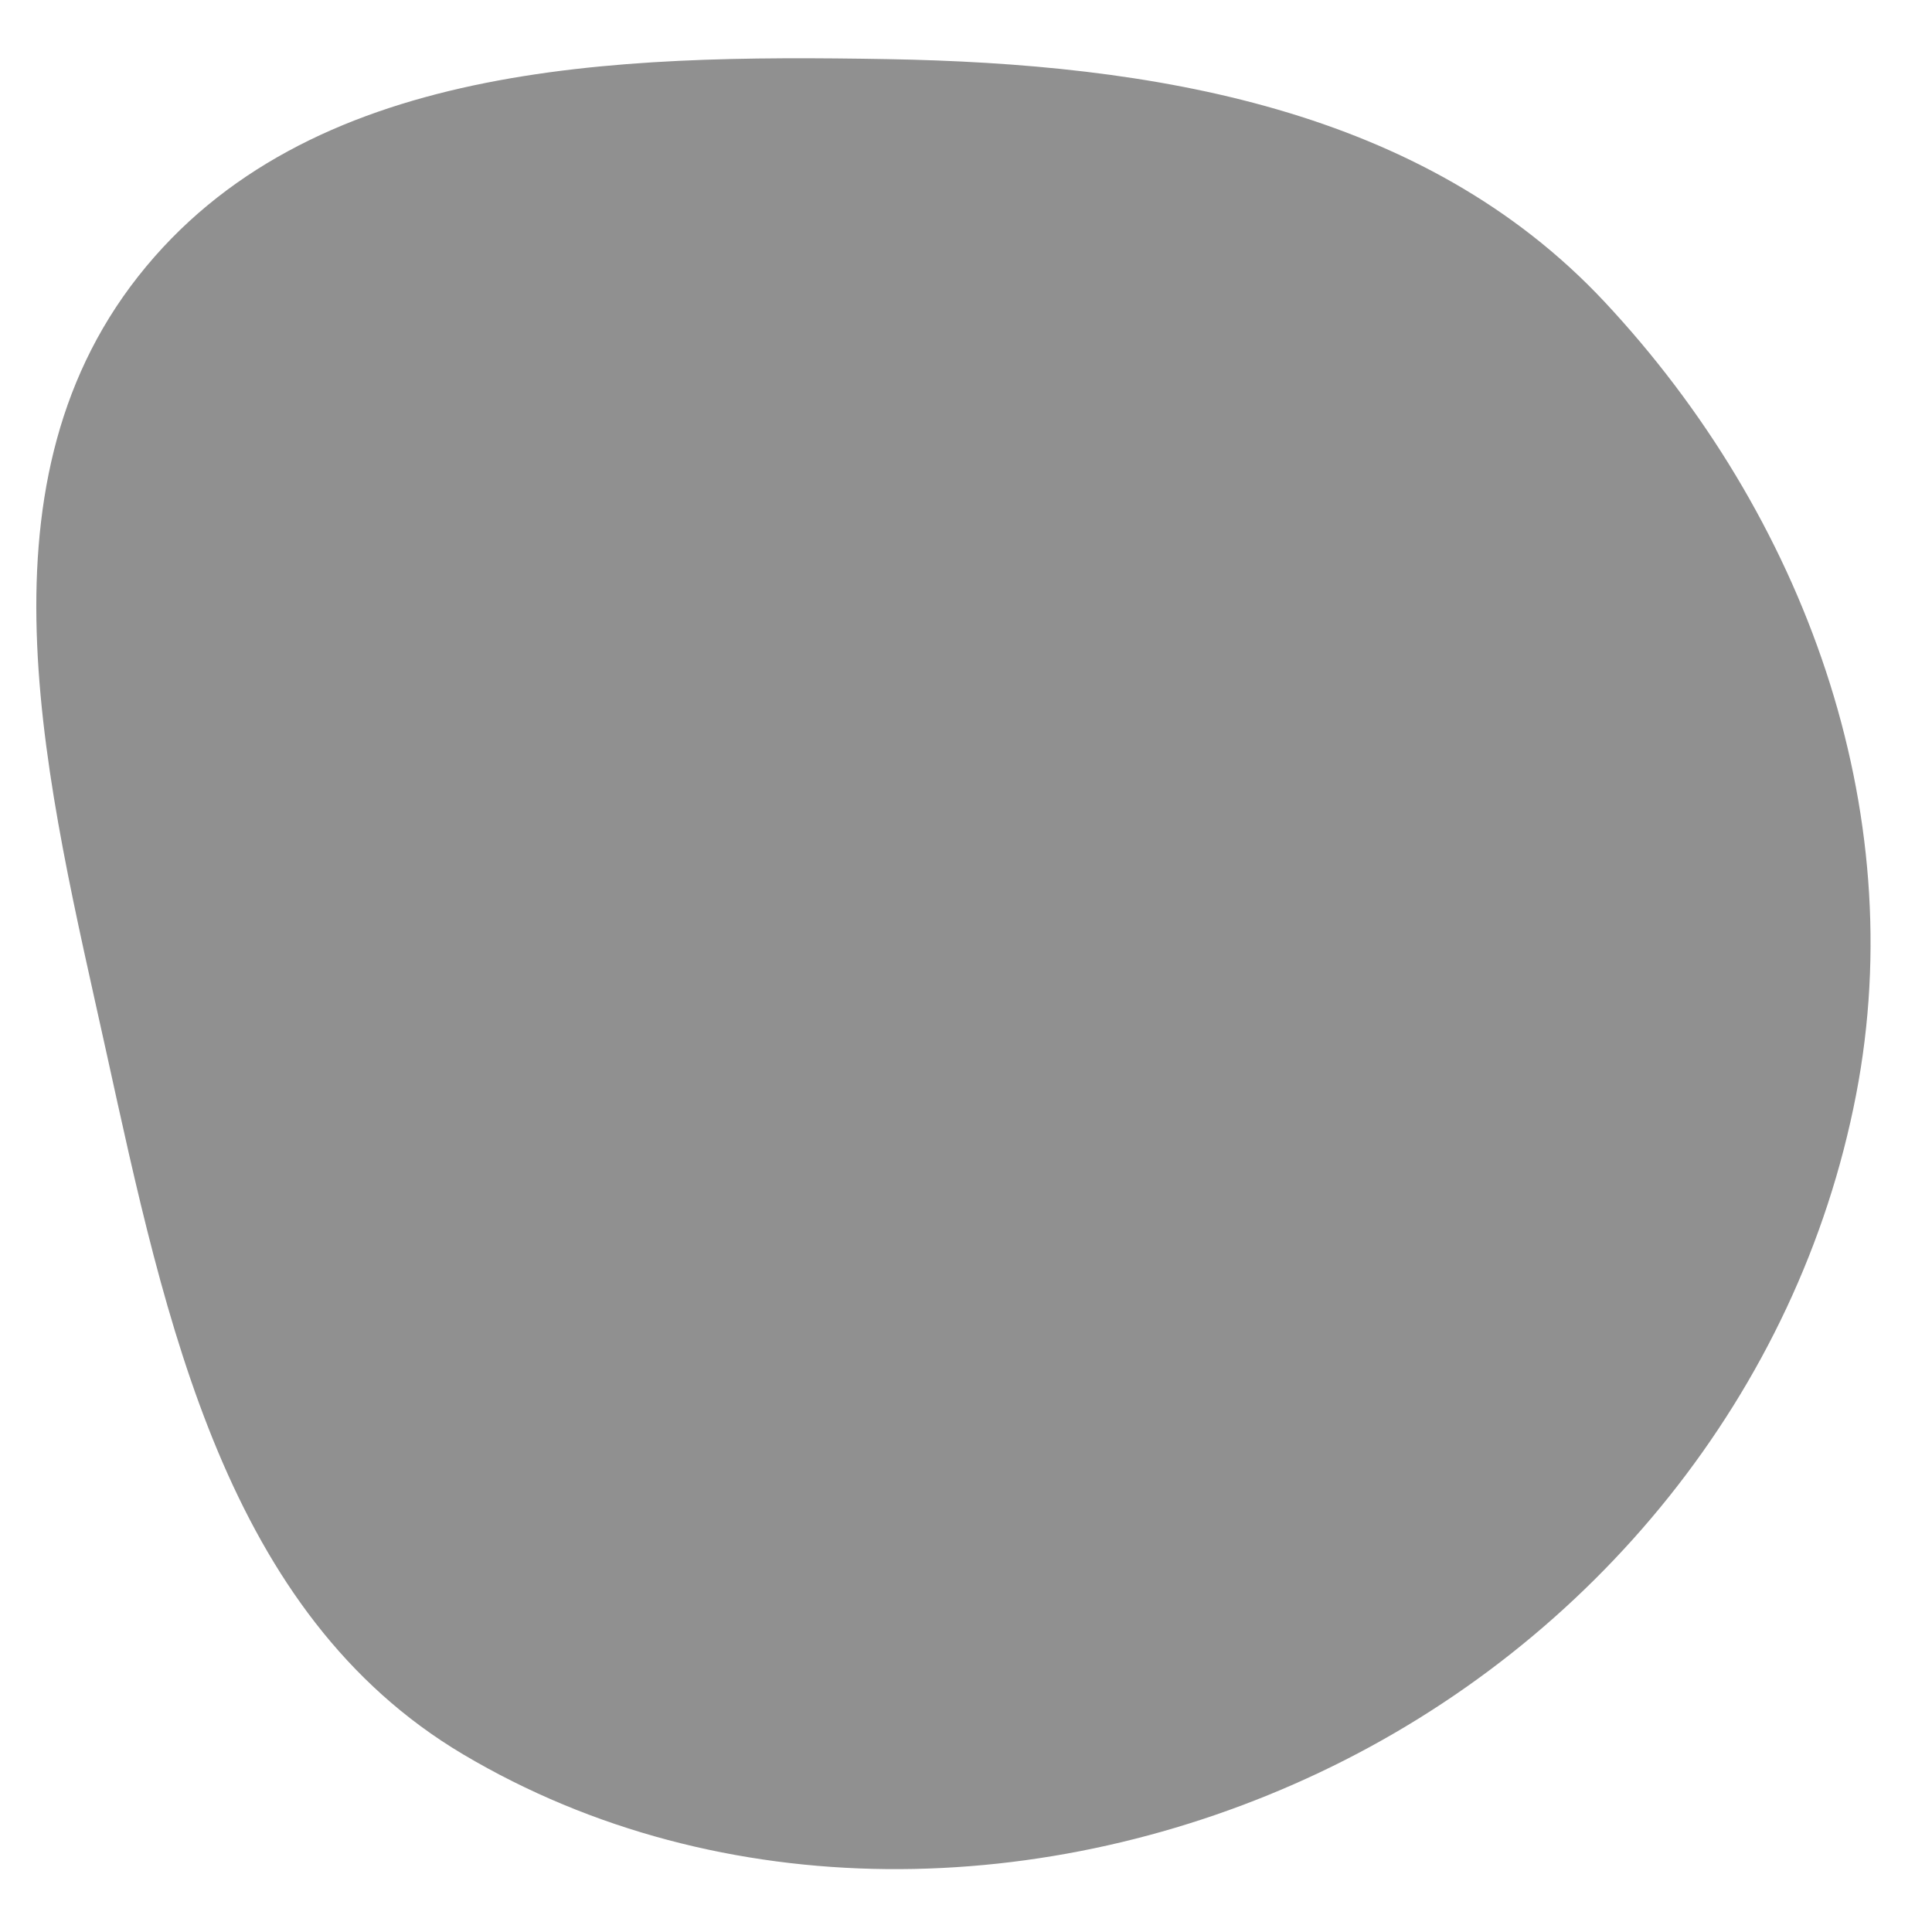 <svg width="25" height="25" viewBox="0 0 25 25" fill="none" xmlns="http://www.w3.org/2000/svg">
<path fill-rule="evenodd" clip-rule="evenodd" d="M11.48 0.765C14.916 0.825 18.415 1.396 20.763 3.906C23.342 6.664 24.735 10.462 24.017 14.17C23.272 18.018 20.622 21.257 17.079 22.934C13.565 24.598 9.338 24.686 5.994 22.702C2.92 20.877 2.144 17.106 1.376 13.615C0.619 10.174 -0.391 6.347 1.787 3.578C3.975 0.796 7.941 0.704 11.48 0.765Z" fill="#909090"/>
</svg>
